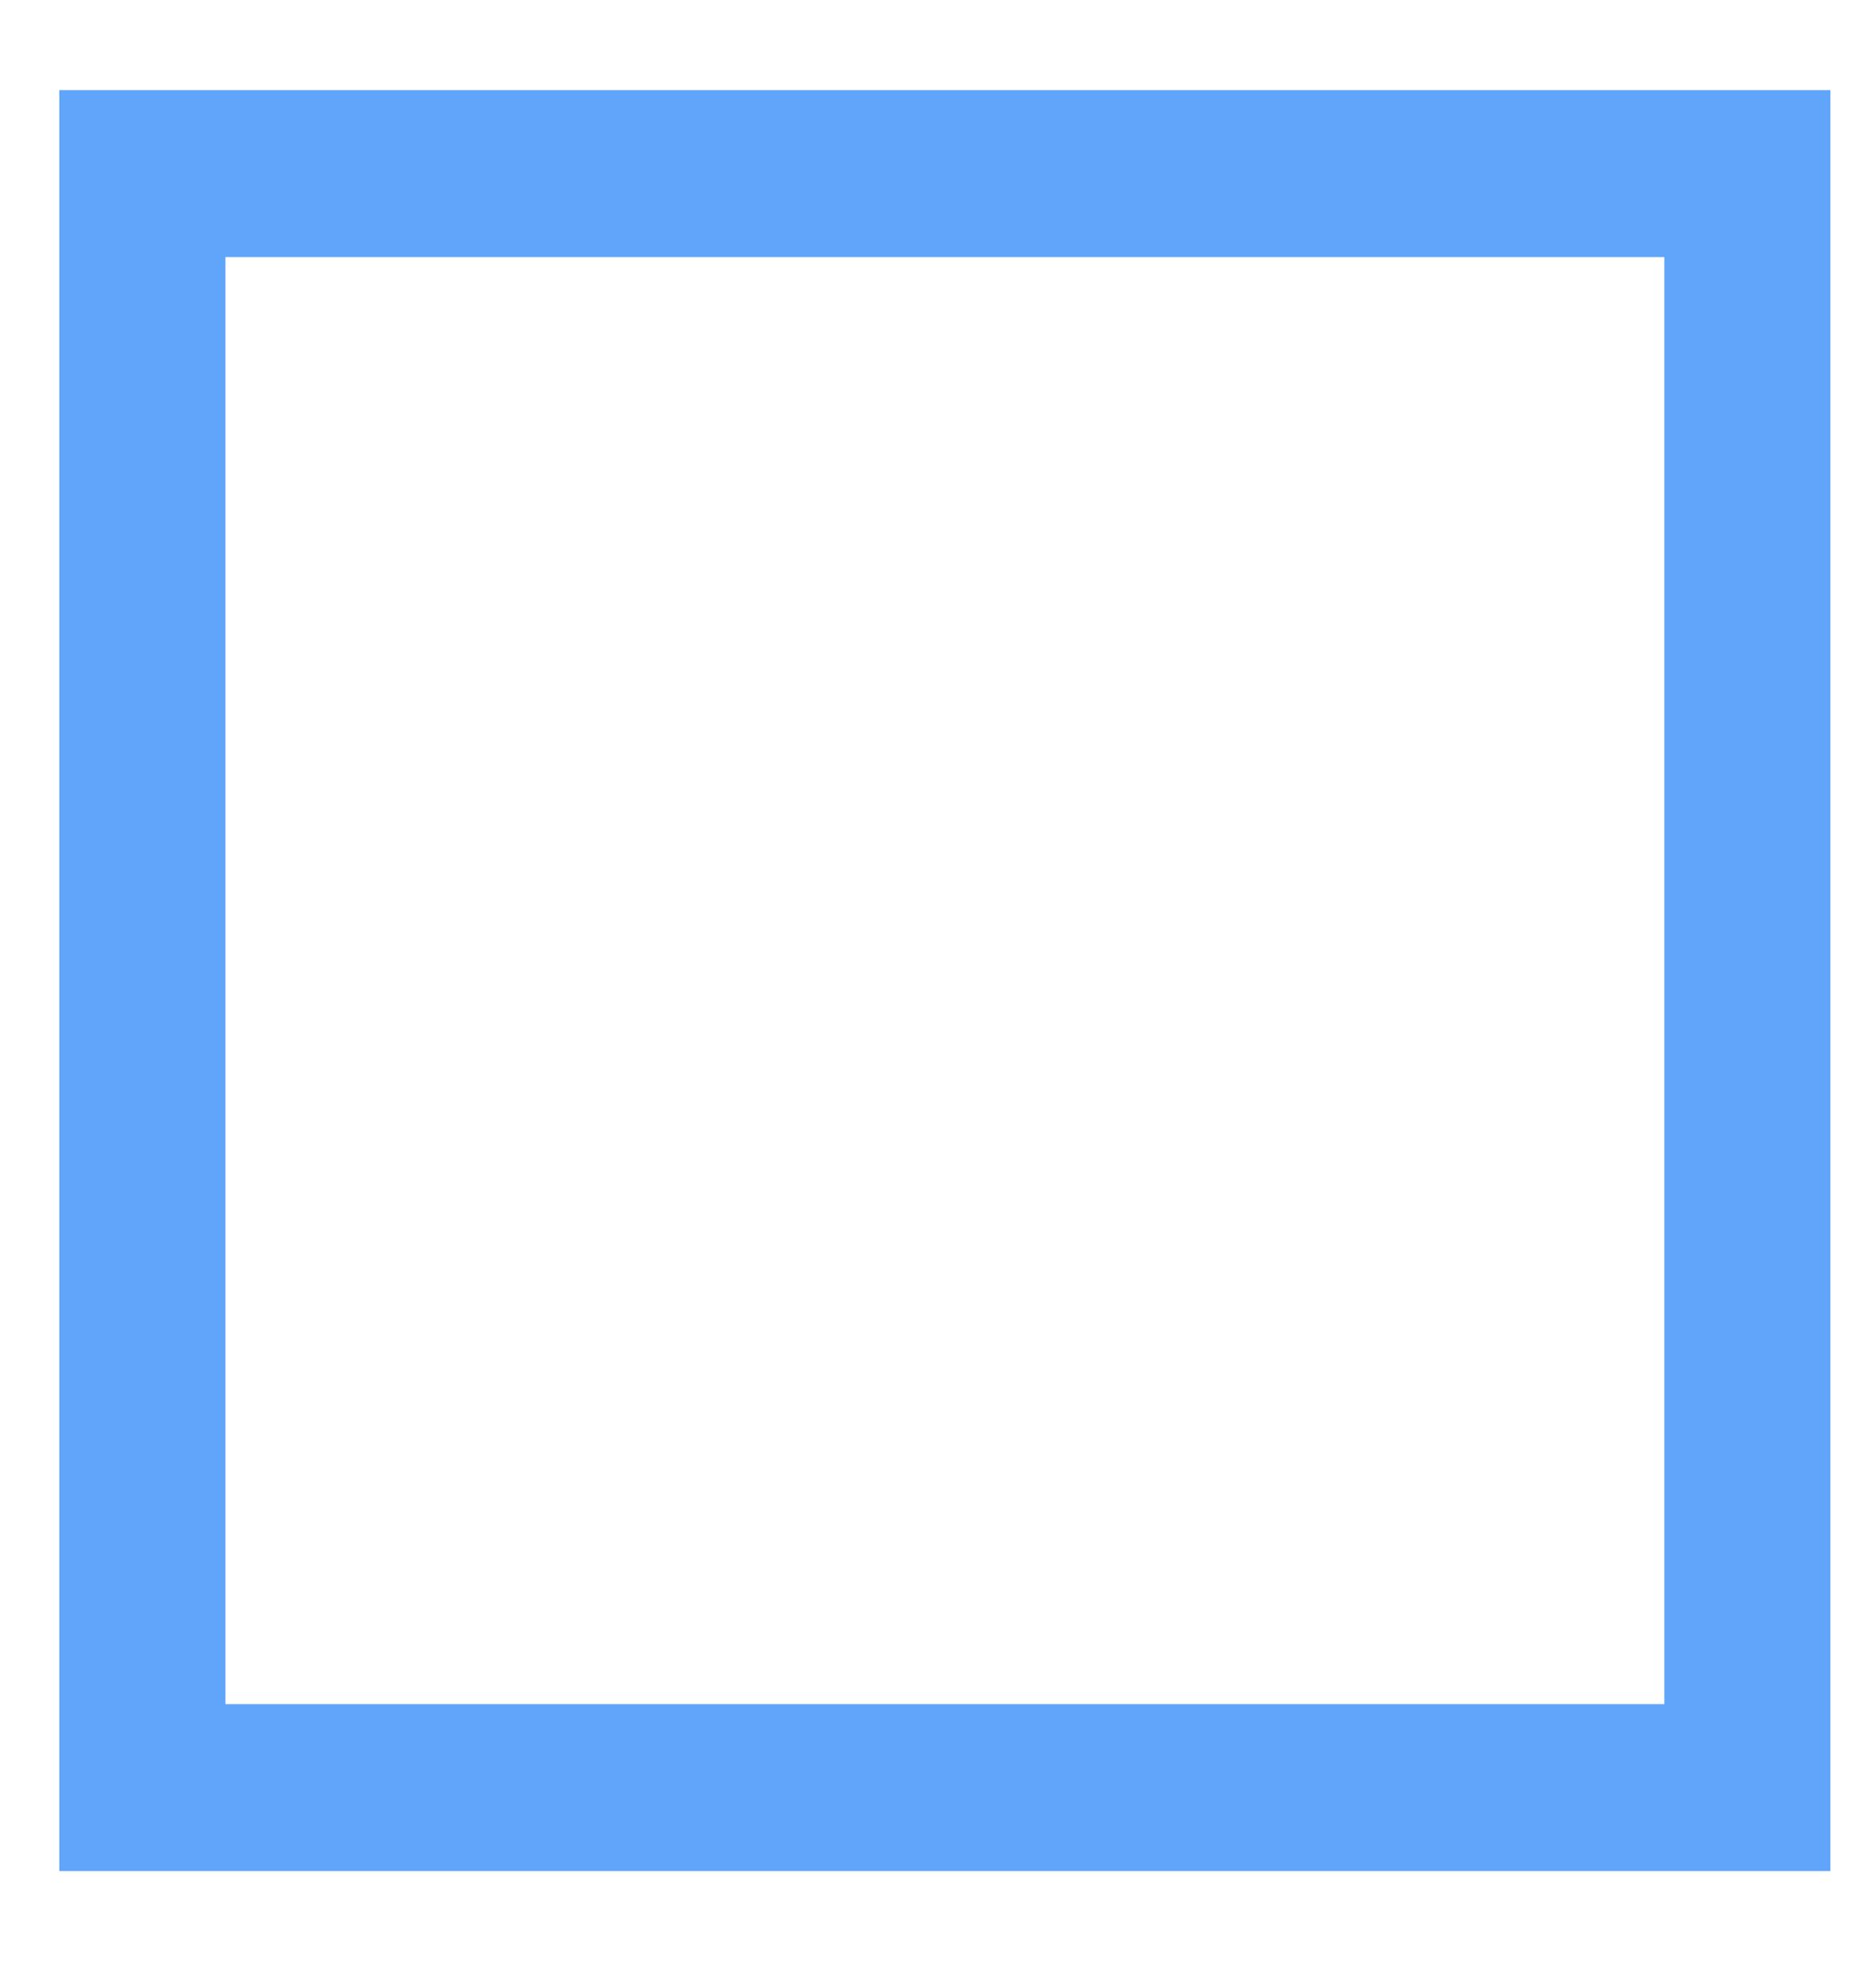 <svg width="14" height="15" viewBox="0 0 14 15" fill="none" xmlns="http://www.w3.org/2000/svg">
<path fill-rule="evenodd" clip-rule="evenodd" d="M12.568 1.94L1.702 1.94L1.702 12.86H12.568V1.94ZM0.448 0.68L0.448 14.12H13.822V0.68L0.448 0.68Z" fill="#60A5FA"/>
</svg>
